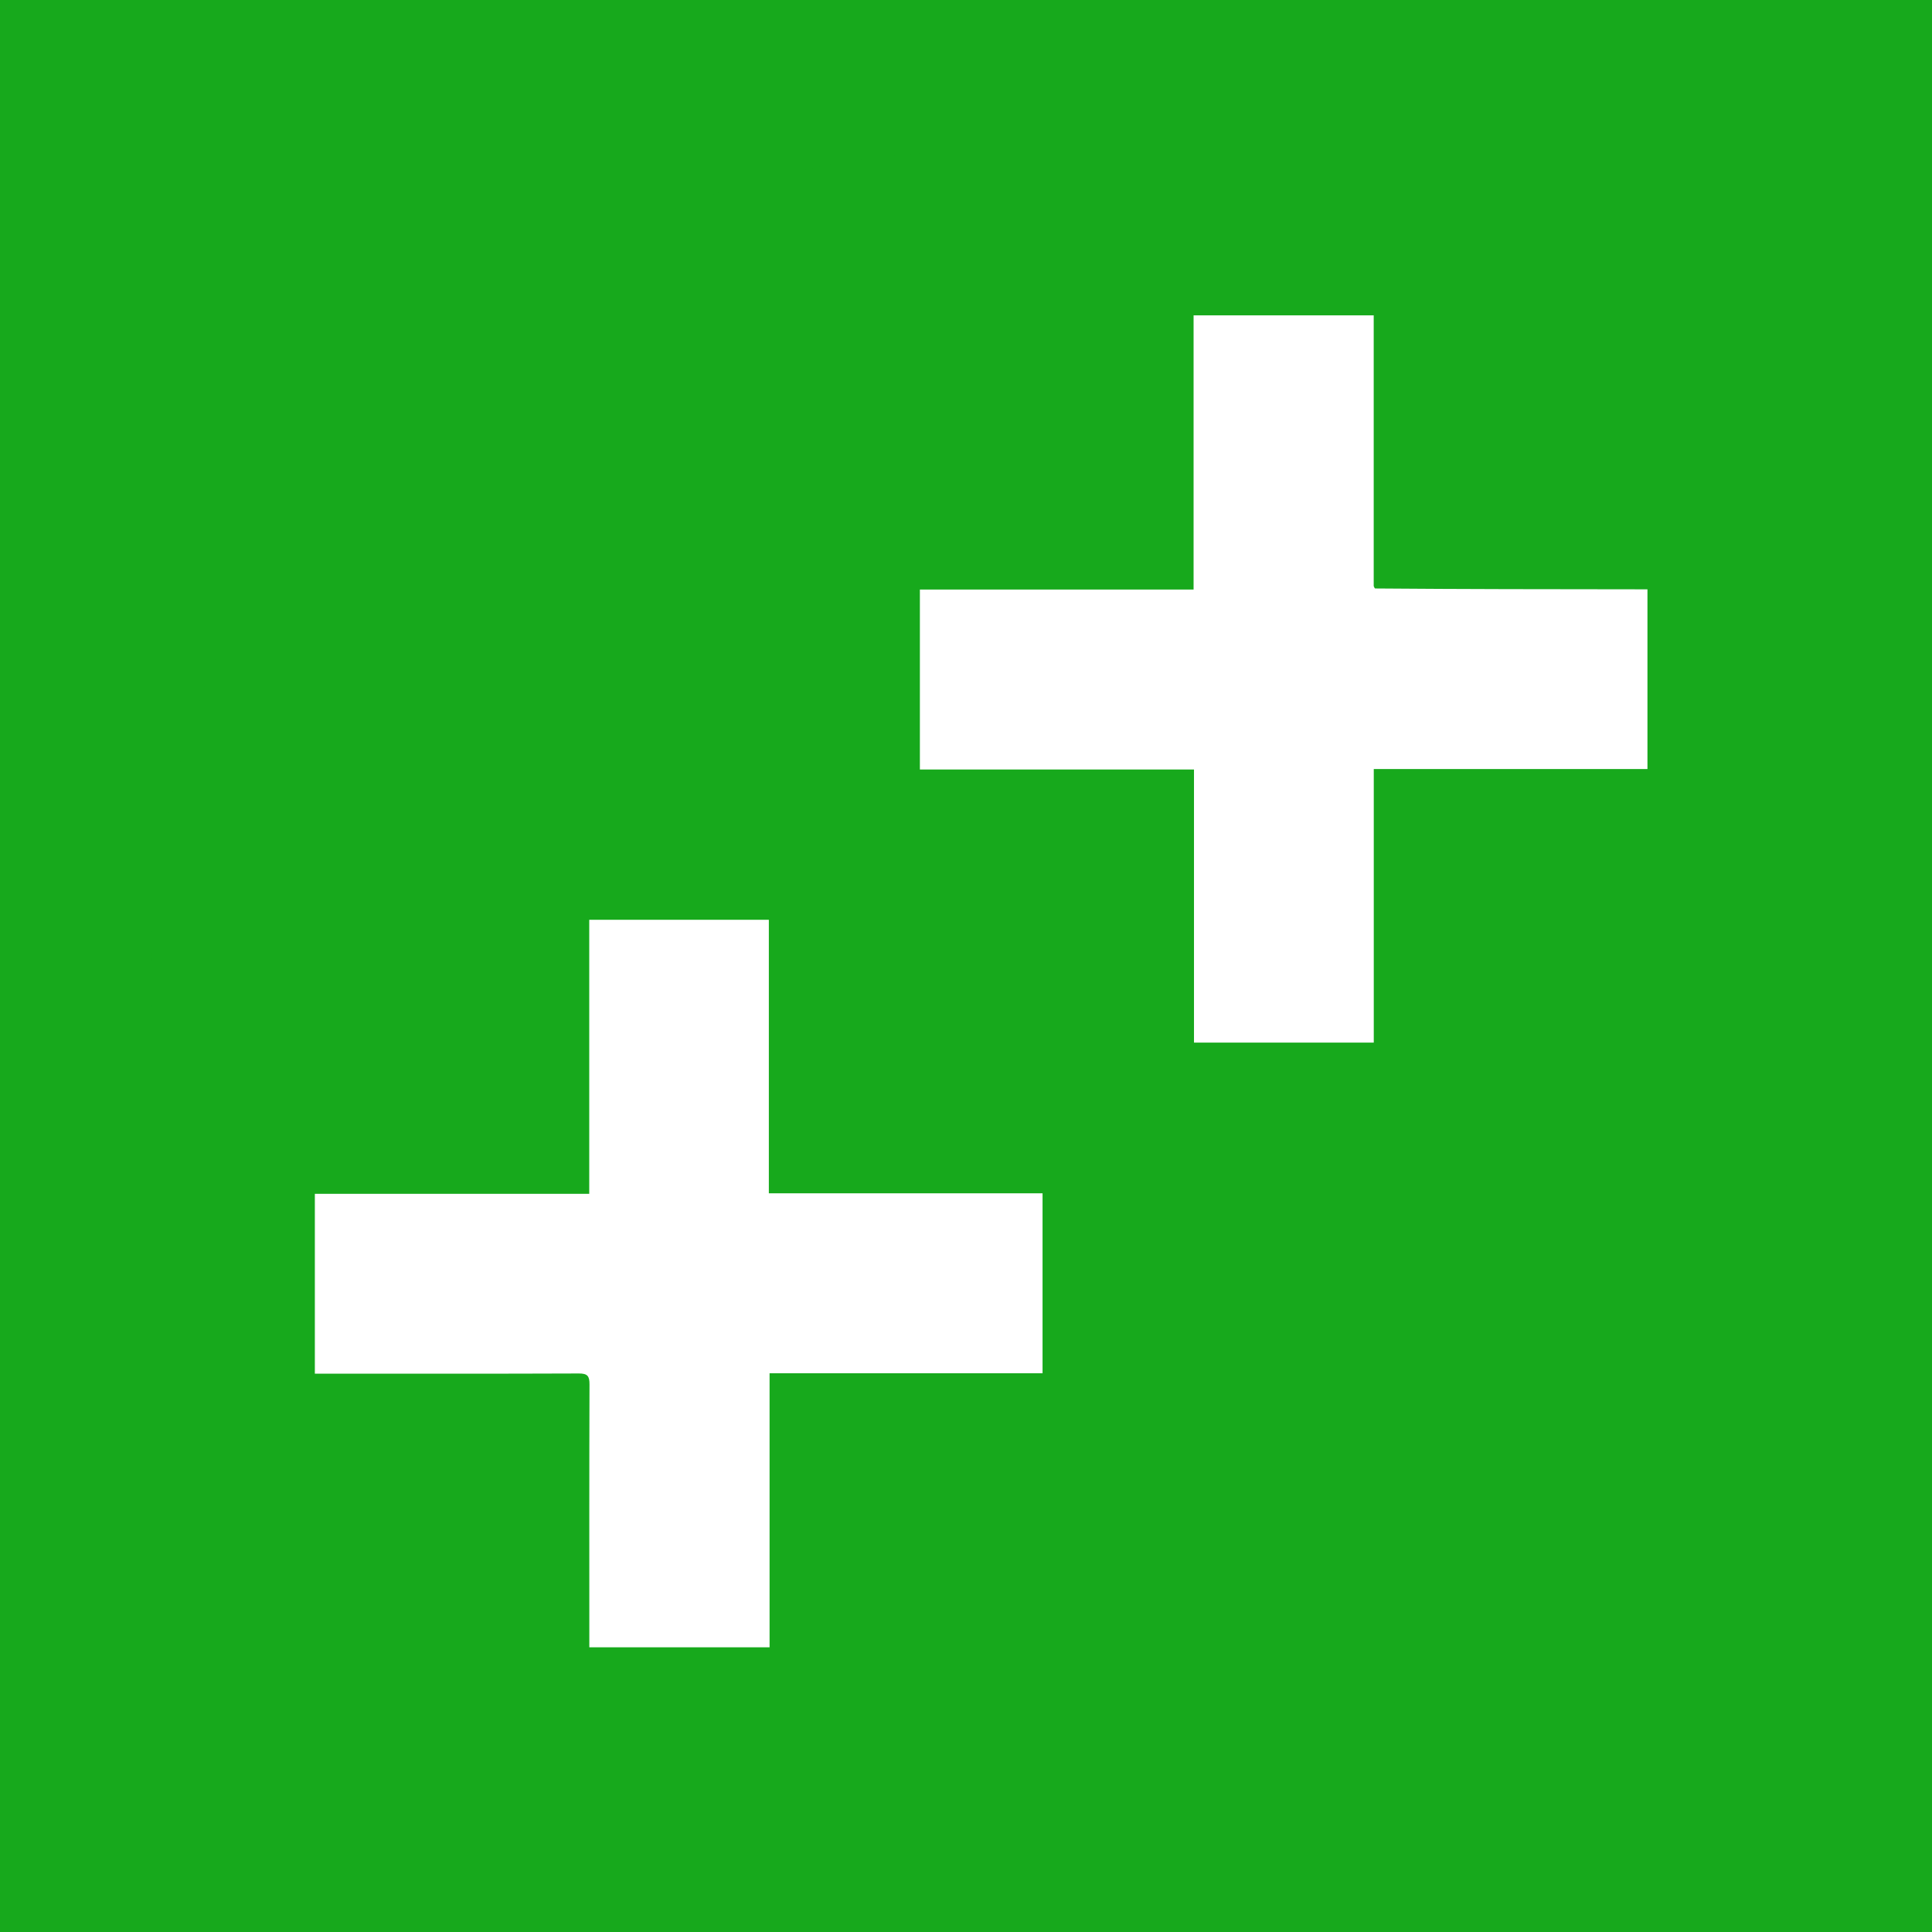 <?xml version="1.0" standalone="no"?>
<!DOCTYPE svg PUBLIC "-//W3C//DTD SVG 20010904//EN" "http://www.w3.org/TR/2001/REC-SVG-20010904/DTD/svg10.dtd">
<!-- Created using Krita: https://krita.org -->
<svg xmlns="http://www.w3.org/2000/svg" 
    xmlns:xlink="http://www.w3.org/1999/xlink"
    xmlns:krita="http://krita.org/namespaces/svg/krita"
    xmlns:sodipodi="http://sodipodi.sourceforge.net/DTD/sodipodi-0.dtd"
    width="512pt"
    height="512pt"
    viewBox="0 0 512 512">
<rect x="0" y="0" width="512" height="512" fill="#333333" stroke="none"/>
<defs/>
<rect id="shape0" transform="matrix(1 0 0 1 0.5 3.95557560395332e-06)" fill="#17a91c" fill-rule="evenodd" stroke="#17a91c" stroke-width="40" stroke-linecap="square" stroke-linejoin="bevel" width="511" height="512"/><path id="shape01" transform="matrix(1 0 0 1 67.5 67.5)" fill="#ffffff" fill-rule="evenodd" stroke="#ffffff" stroke-width="40" stroke-linecap="square" stroke-linejoin="bevel" d="M173.25 0L385 0L385 211.75L134.75 385L0 385L0 173.25Z" sodipodi:nodetypes="ccccccc"/><path id="shape02" transform="matrix(0.243 0 0 0.243 40.021 40.028)" fill="#17a91c" stroke-opacity="0" stroke="#000000" stroke-width="0" stroke-linecap="square" stroke-linejoin="bevel" d="M870.541 5.95459e-05C1184.45 0 1497.44 0 1811.38 0C1811.38 4.418 1811.38 8.156 1811.38 11.895C1811.38 311.83 1811.48 611.766 1811.25 911.704C1811.22 952.128 1809.15 992.553 1801.73 1032.42C1795.06 1068.22 1789.55 1104.38 1780.18 1139.49C1770.46 1175.93 1757.98 1211.79 1744.46 1247.03C1720.97 1308.27 1689.37 1365.47 1651.77 1419.15C1634.01 1444.49 1615.11 1469.24 1594.73 1492.5C1569.79 1520.96 1544.14 1549.11 1516.21 1574.57C1488.03 1600.26 1457.13 1623.06 1426.63 1646.07C1385.21 1677.33 1340.01 1702.56 1293.19 1724.64C1243.77 1747.96 1192.85 1767.75 1139.57 1780.48C1109.03 1787.78 1078.3 1794.86 1047.29 1799.44C1014.03 1804.35 980.317 1806.3 946.796 1809.39C937.042 1810.3 927.237 1811.27 917.457 1811.27C615.919 1811.36 314.383 1811.34 12.847 1811.34C9.025 1811.34 5.202 1811.34 0.033 1811.34C0.033 1808.01 0.033 1804.96 0.033 1801.92C0.033 1491.74 -0.155 1181.56 0.365 871.391C0.41 844.433 4.937 817.466 7.711 790.538C14.768 722.042 32.347 656.039 55.725 591.484C71.745 547.246 92.293 505.116 114.803 463.812C136.935 423.2 162.979 385.254 190.826 348.533C204.889 329.989 220.618 312.673 236.077 295.232C247.465 282.382 259.082 269.64 271.566 257.875C309.341 222.275 348.969 188.946 391.722 159.292C435.393 129 481.636 103.293 529.685 81.027C575.294 59.892 622.519 42.614 671.514 30.767C699.295 24.049 727.045 16.919 755.156 11.924C778.608 7.756 802.555 6.325 826.302 3.878C840.72 2.393 855.174 1.28 870.541 5.95459e-05M1333.44 474.484C1333.44 376.041 1333.44 277.599 1333.44 179.186C1267.35 179.186 1202.53 179.186 1137 179.186C1137 278.834 1137 377.935 1137 478.224C1037 478.224 937.695 478.224 838.507 478.224C838.507 544.212 838.507 609.006 838.507 674.501C938.287 674.501 1037.4 674.501 1137.44 674.501C1137.44 774.227 1137.44 873.254 1137.44 972.298C1203.18 972.298 1267.98 972.298 1333.51 972.298C1333.51 872.834 1333.51 774.028 1333.51 673.962C1433.5 673.962 1532.78 673.962 1631.98 673.962C1631.98 608.141 1631.98 543.58 1631.98 477.969C1627.82 477.969 1624.08 477.97 1620.34 477.969C1525.27 477.897 1430.19 477.826 1334.85 477.054C1334.55 476.613 1334.15 476.349 1333.44 474.484M178.671 1203.4C178.671 1246.51 178.671 1289.61 178.671 1333.38C183.131 1333.38 186.586 1333.38 190.042 1333.38C282.219 1333.38 374.394 1333.52 466.569 1333.16C476.025 1333.13 478.228 1335.97 478.195 1345.05C477.878 1436.9 478.003 1528.76 478.003 1620.62C478.003 1624.32 478.003 1628.02 478.003 1631.77C544.162 1631.77 608.939 1631.77 674.585 1631.77C674.585 1532.1 674.585 1433.06 674.585 1332.94C774.432 1332.94 873.409 1332.94 972.289 1332.94C972.289 1267.09 972.289 1202.33 972.289 1136.65C872.55 1136.65 773.517 1136.65 673.792 1136.65C673.792 1036.65 673.792 937.566 673.792 838.377C608.295 838.377 543.502 838.377 477.917 838.377C477.917 938.03 477.917 1037.12 477.917 1137.22C377.816 1137.22 278.503 1137.22 178.671 1137.22C178.671 1159.33 178.671 1180.4 178.671 1203.4Z" sodipodi:nodetypes="cccccccccccccccccccccccccccccccccccccccccccccccccccccccccccccccc"/>
</svg>
